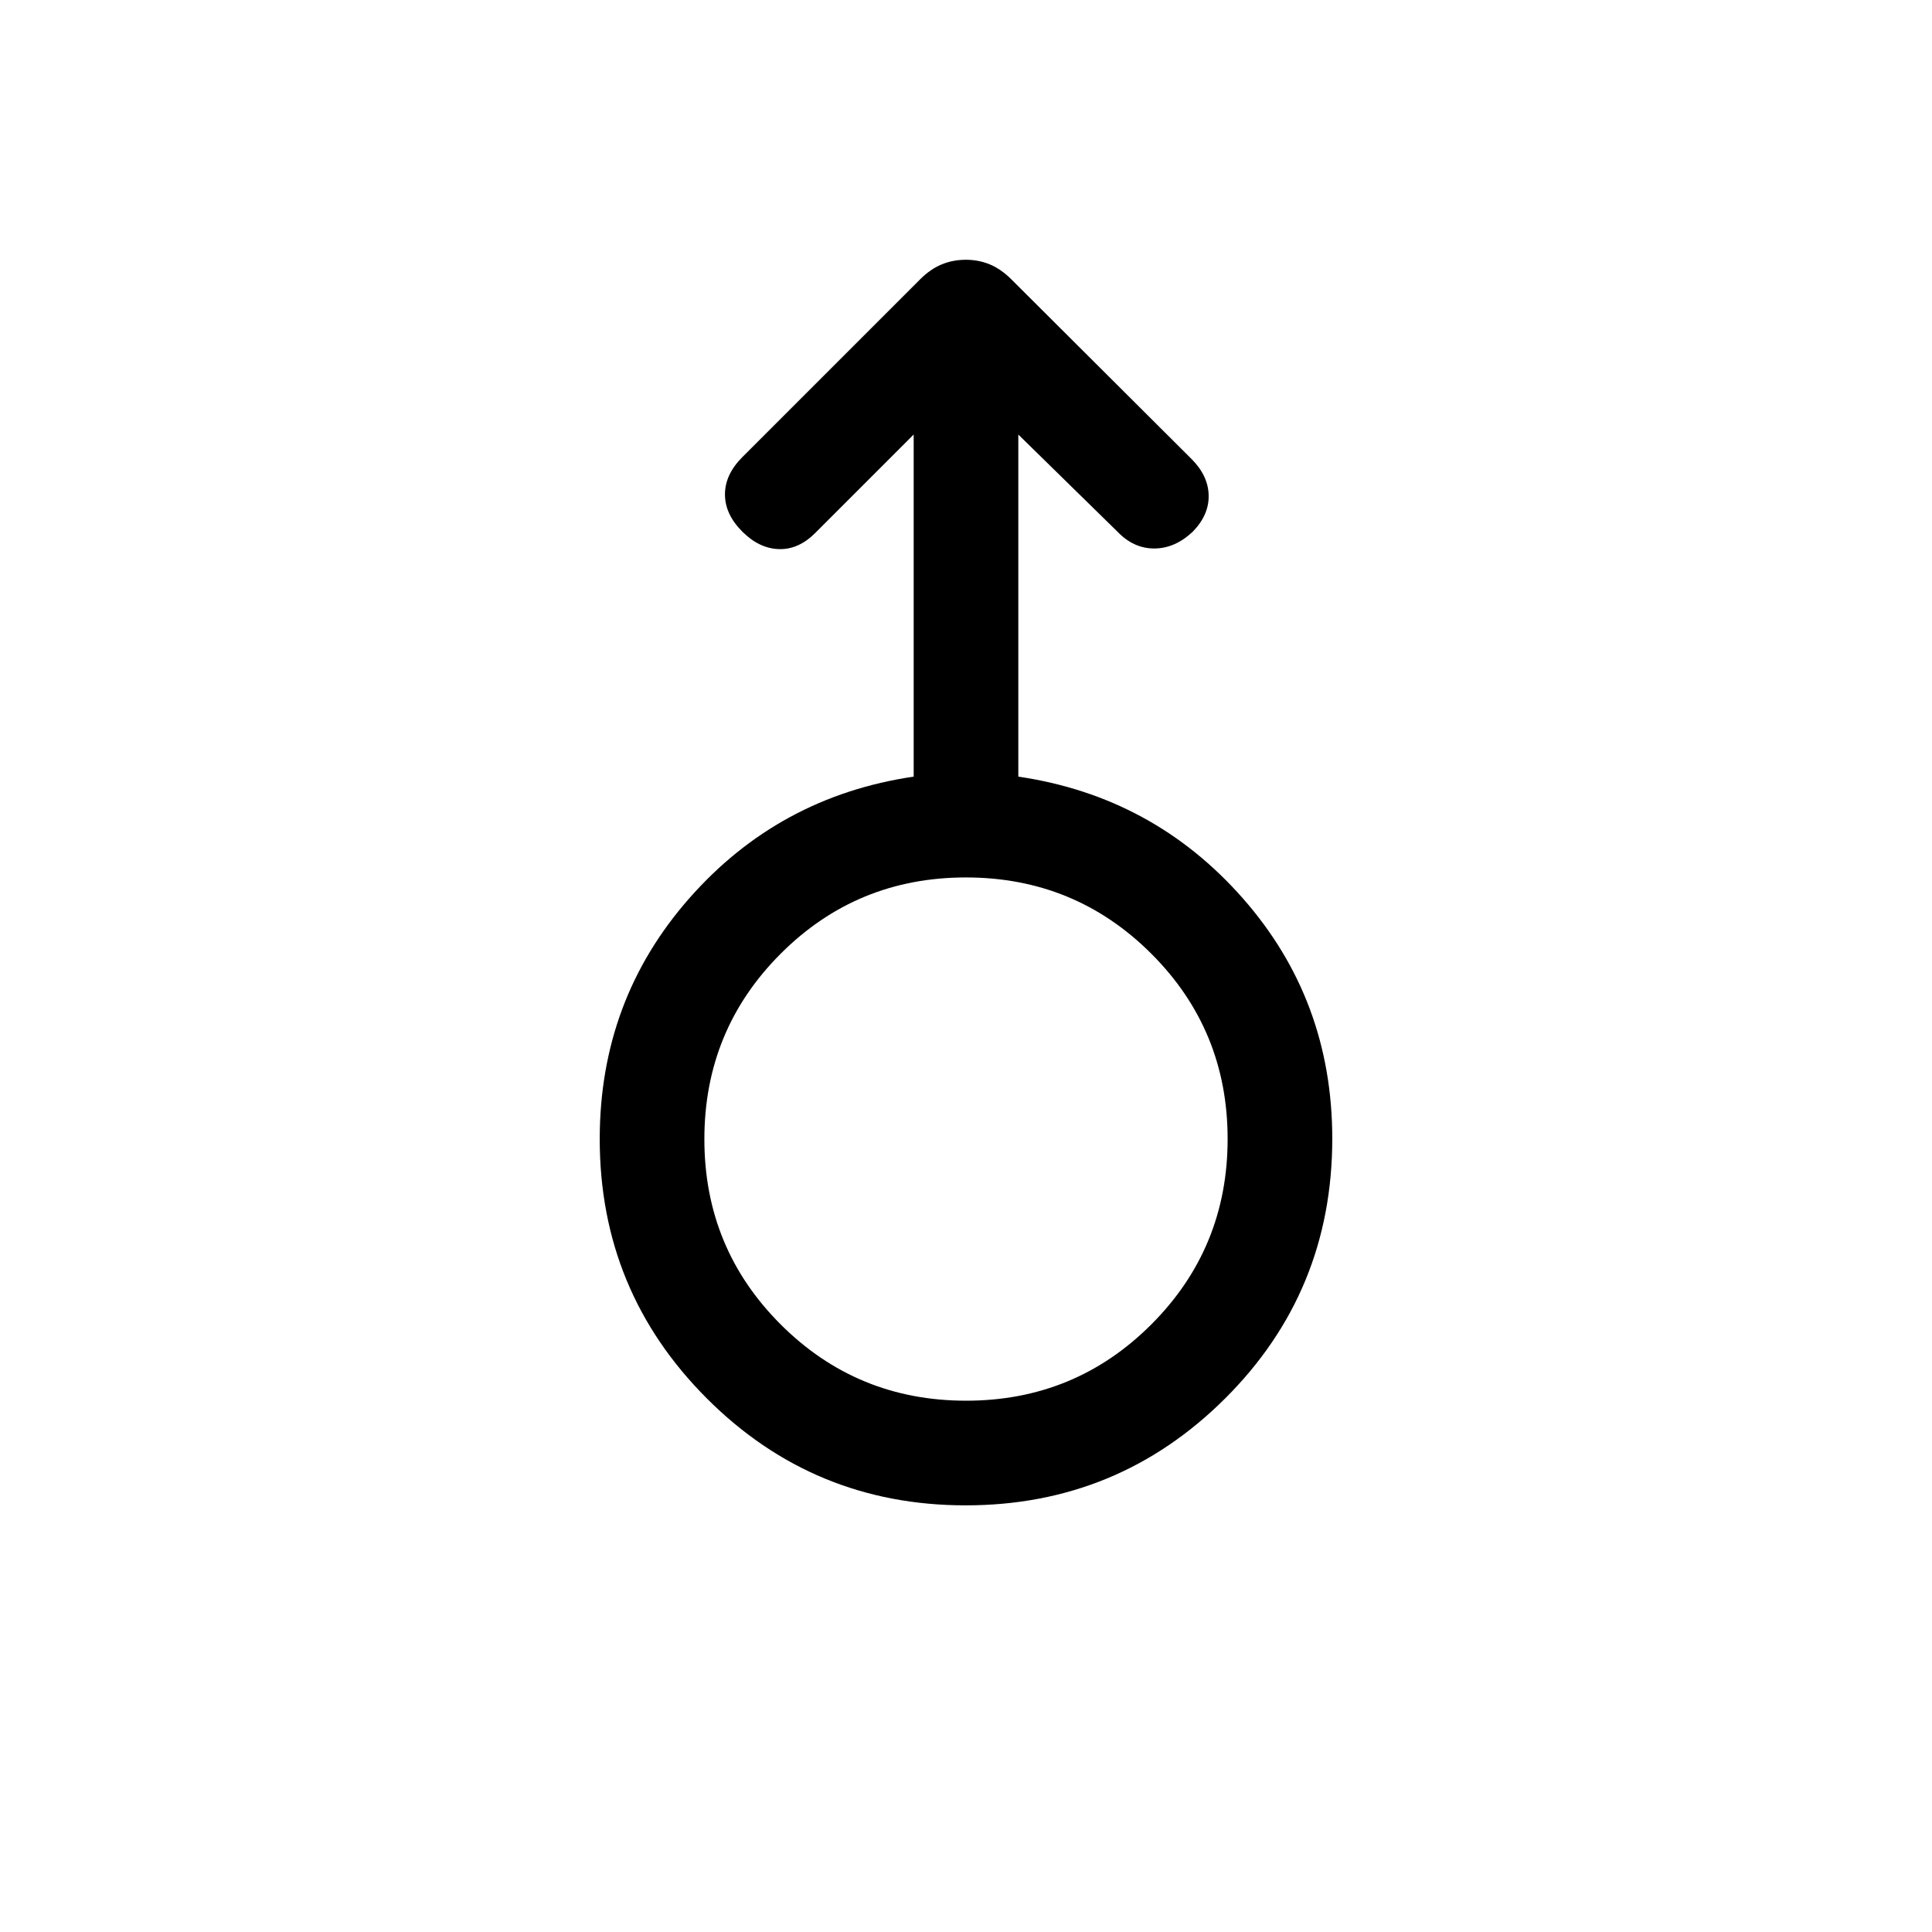 <svg xmlns="http://www.w3.org/2000/svg" height="20" viewBox="0 -960 960 960" width="20"><path d="M479.831-212.001q-75.6 0-128.715-53.235-53.115-53.235-53.115-128.765 0-69.055 44.5-119.642 44.5-50.588 111.5-60.458v-169.977l-48.925 48.924q-8.307 8.308-18.076 8-9.769-.308-18.16-8.699-8.609-8.608-8.609-18.493 0-9.884 8.693-18.576l88.29-88.291q5.094-5.093 10.694-7.401 5.6-2.308 12-2.308 6.401 0 11.95 2.308 5.548 2.308 10.712 7.456l89.506 89.236q8.308 8.307 8.5 18.076.193 9.769-7.938 18.077-8.869 8.307-19.112 8.307-10.244 0-18.218-8.307l-49.309-48.309v169.977q67 9.87 111.5 60.403 44.5 50.534 44.5 119.516 0 76.031-53.284 129.106-53.284 53.075-128.884 53.075Zm.214-51.999q54.186 0 92.071-37.93t37.885-92.116q0-54.186-37.93-92.071-37.93-37.884-92.116-37.884t-92.071 37.93q-37.885 37.93-37.885 92.116 0 54.185 37.93 92.07Q425.859-264 480.045-264ZM480-394.001Z"/></svg>